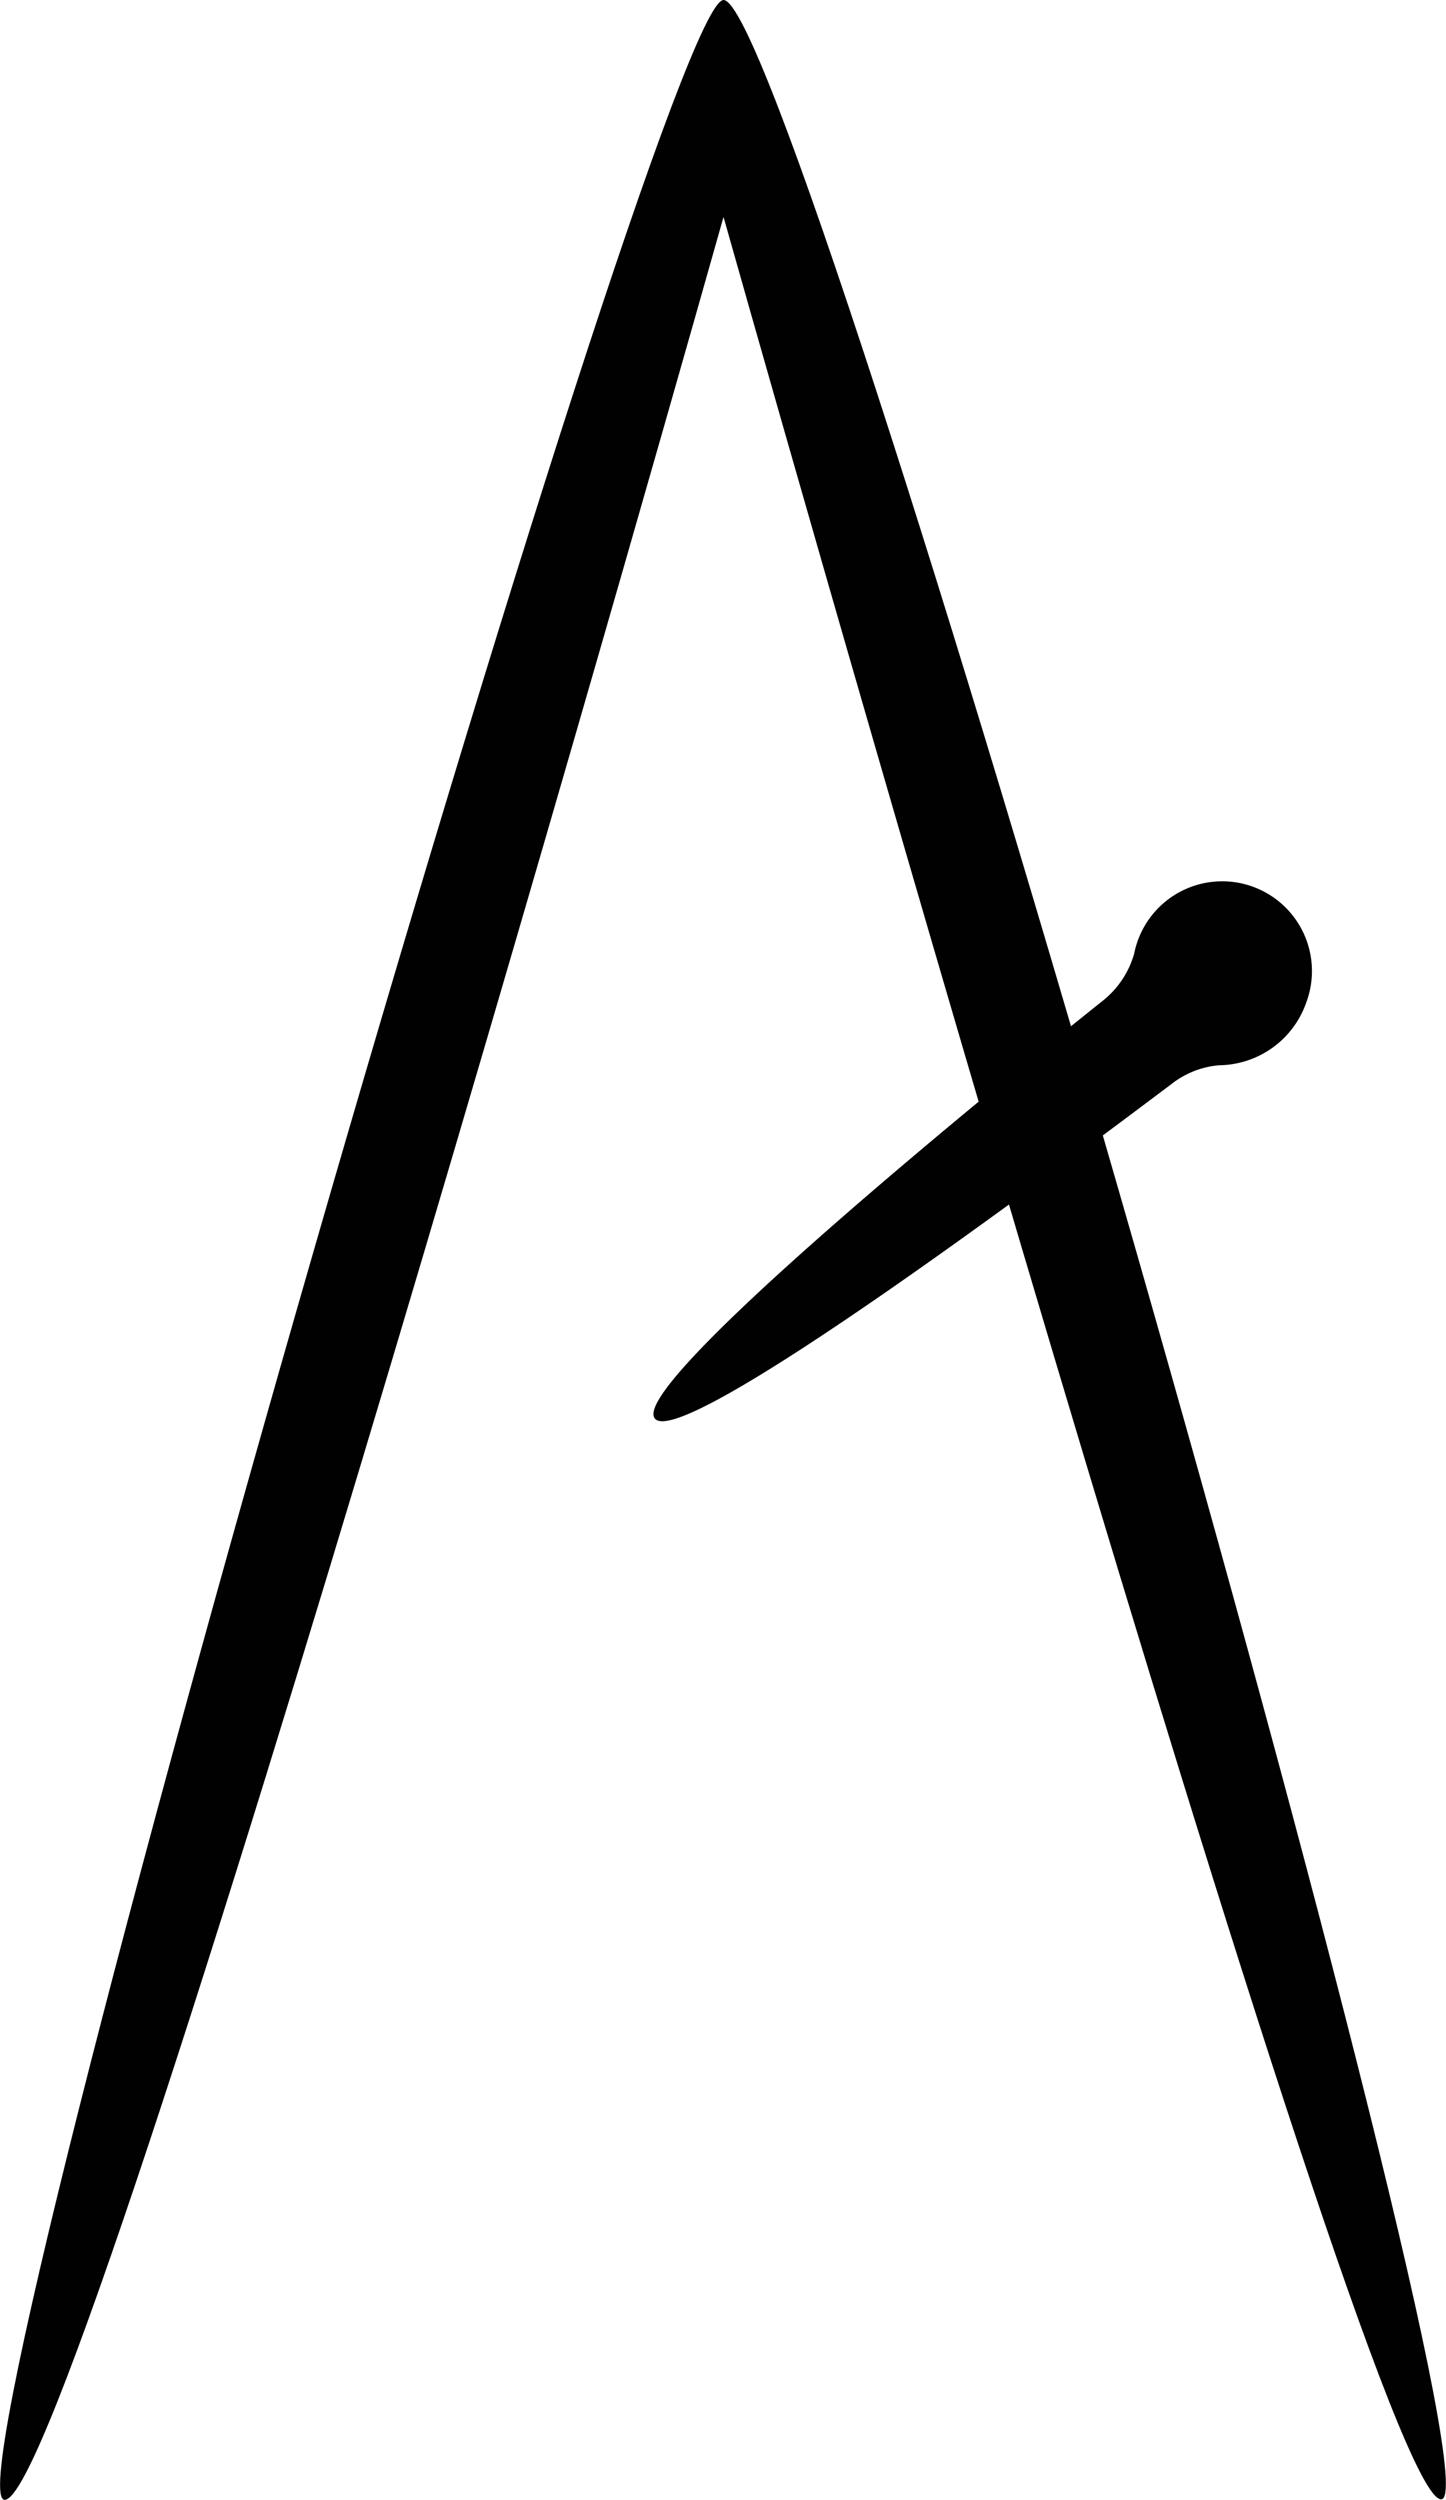 <svg xmlns="http://www.w3.org/2000/svg" viewBox="0 0 83.14 143.69"><defs><style>.cls-1{fill:#010101;}</style></defs><title>Asset 1</title><g id="Layer_2" data-name="Layer 2"><g id="Layer_1-2" data-name="Layer 1"><path class="cls-1" d="M41.6,12.47s37,131.19,41.26,131.19C86.85,143.66,45.8,0,41.6,0,37.87,0-3.69,143.69.27,143.69,4.63,143.69,41.6,12.47,41.6,12.47Z"/><path class="cls-1" d="M37.64,81.52c-1.43-2,19.85-19.28,25.77-24a5.31,5.31,0,0,0,1.8-2.7,5.16,5.16,0,1,1,9.89,2.82,5.37,5.37,0,0,1-5,3.59,5.13,5.13,0,0,0-2.73,1.07C61.45,66.75,39.08,83.57,37.64,81.52Z"/></g></g></svg>
